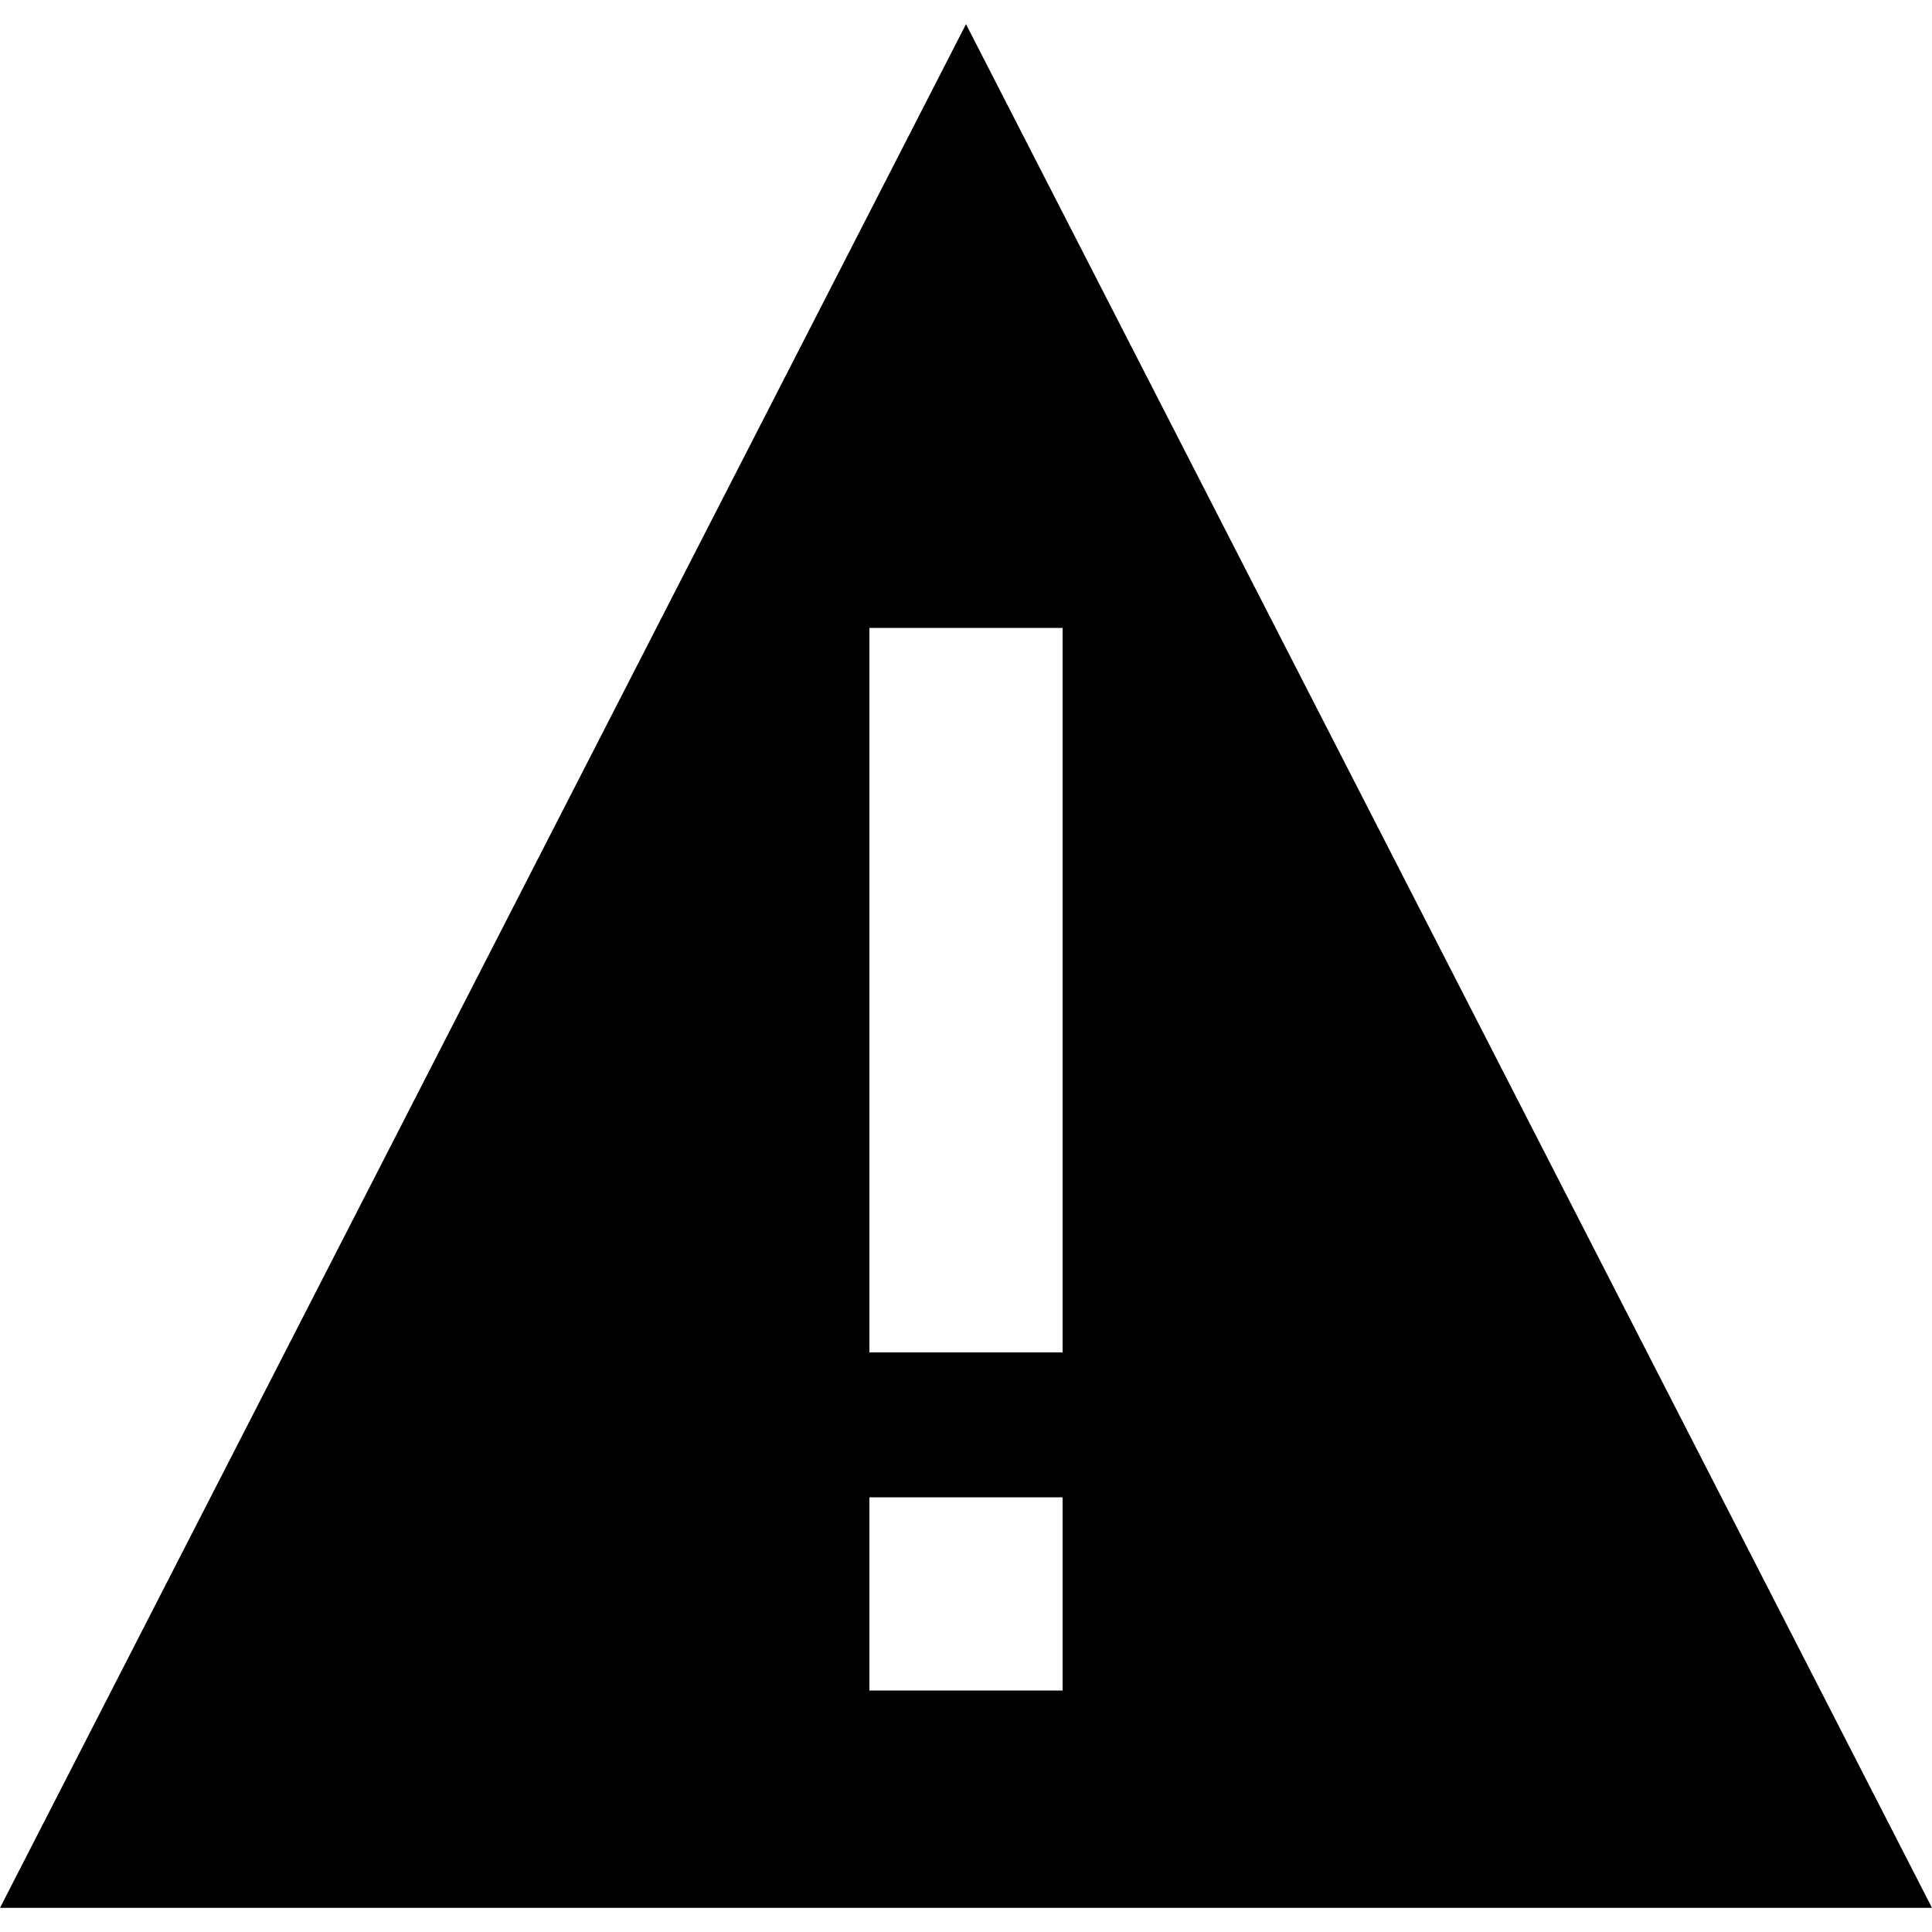 <svg xmlns="http://www.w3.org/2000/svg" viewBox="0 0 20 20" role="img" aria-labelledby="icon-warning">
  <title id="icon-warning">Warning</title>
  <path fill-rule="evenodd" clip-rule="evenodd" d="M0 19.75L10 .25l10 19.5H0zM11 14V6.5H9V14h2zm0 3.5v-2H9v2h2z"/>
</svg>
